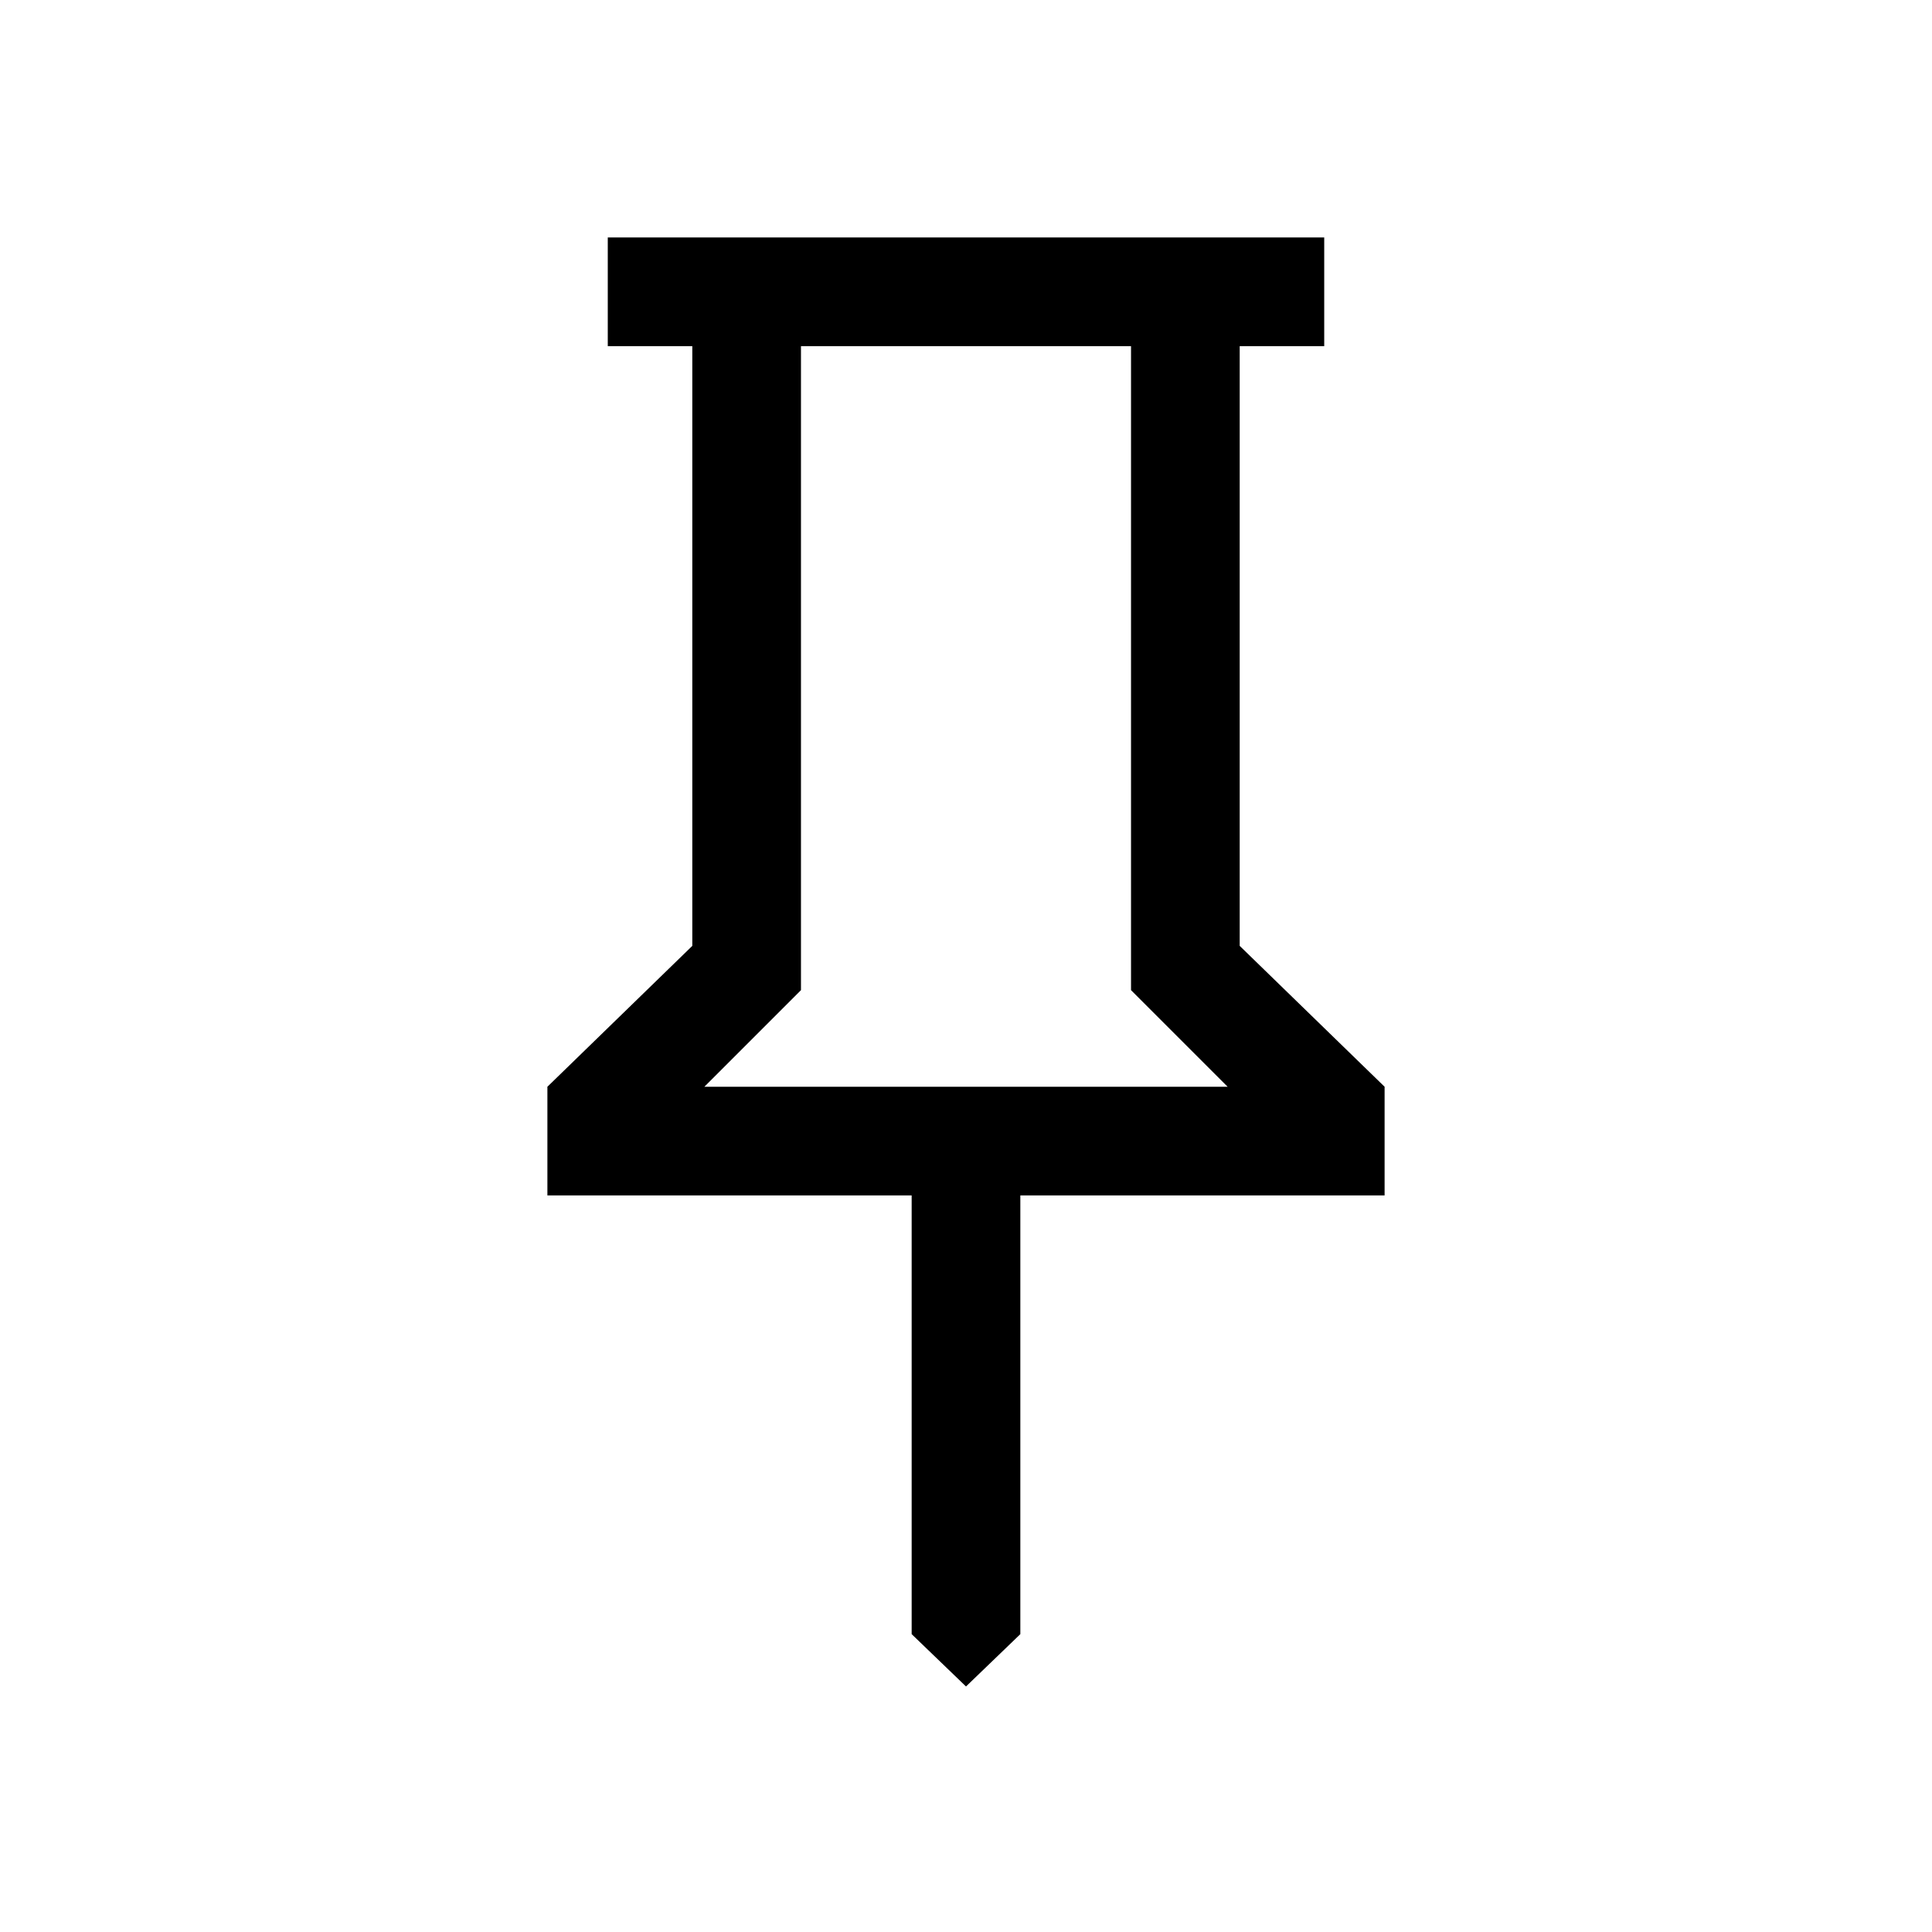 <svg xmlns="http://www.w3.org/2000/svg" height="24" viewBox="0 -960 960 960" width="24"><path d="m616-490 72 70v54H507v218l-27 26-27-26v-218H272v-54l72-70v-298h-42v-54h356v54h-42v298Zm-266 70h260l-48-48v-320H398v320l-48 48Zm130 0Z"/></svg>